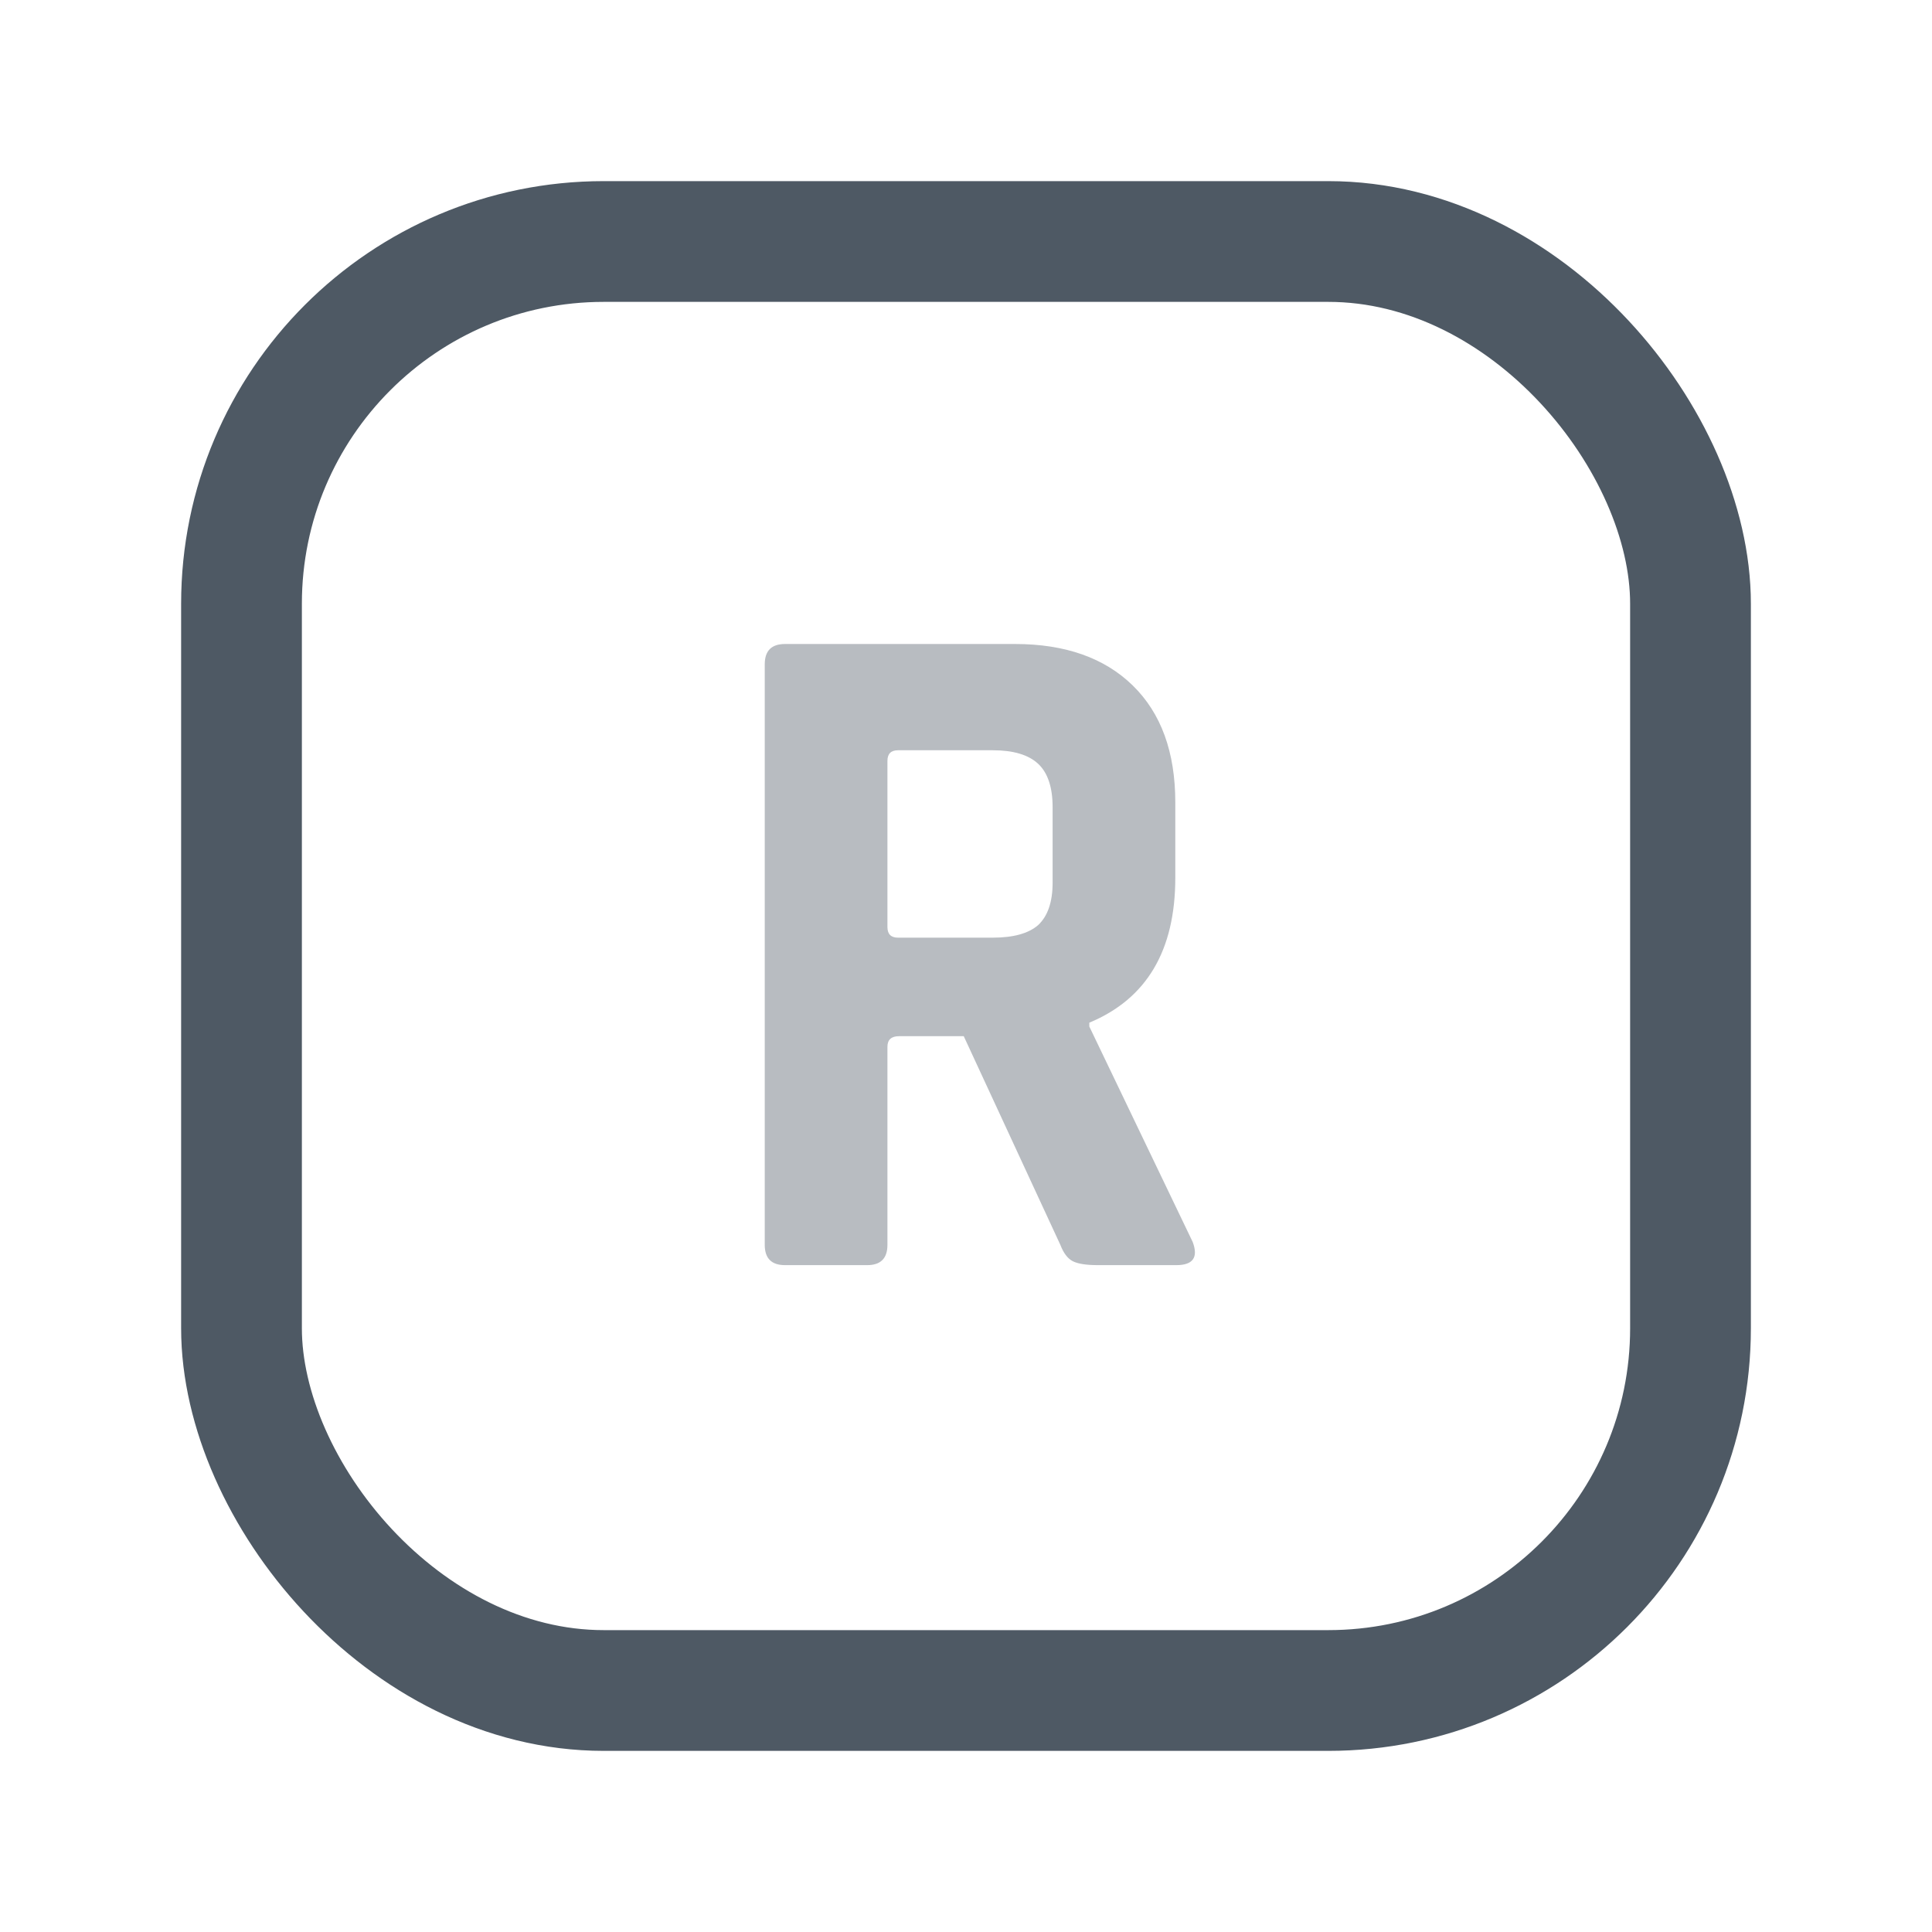 <svg width="24" height="24" viewBox="0 0 24 24" fill="none" xmlns="http://www.w3.org/2000/svg">
<rect x="3" y="3" width="18" height="18" rx="4.5" stroke="#4E5964" stroke-width="1.5"/>
<path opacity="0.4" d="M10.772 15.716H9.752C9.584 15.716 9.5 15.632 9.5 15.464V8.252C9.5 8.084 9.584 8 9.752 8H12.608C13.232 8 13.72 8.172 14.072 8.516C14.424 8.86 14.6 9.344 14.6 9.968V10.904C14.6 11.808 14.244 12.408 13.532 12.704V12.752L14.816 15.428C14.888 15.62 14.82 15.716 14.612 15.716H13.64C13.496 15.716 13.392 15.7 13.328 15.668C13.264 15.636 13.212 15.568 13.172 15.464L11.972 12.872H11.168C11.072 12.872 11.024 12.916 11.024 13.004V15.464C11.024 15.632 10.94 15.716 10.772 15.716ZM11.156 11.648H12.332C12.588 11.648 12.776 11.596 12.896 11.492C13.016 11.38 13.076 11.204 13.076 10.964V10.028C13.076 9.78 13.016 9.6 12.896 9.488C12.776 9.376 12.588 9.32 12.332 9.32H11.156C11.068 9.32 11.024 9.364 11.024 9.452V11.516C11.024 11.604 11.068 11.648 11.156 11.648Z" fill="#4E5964"/>
</svg>
